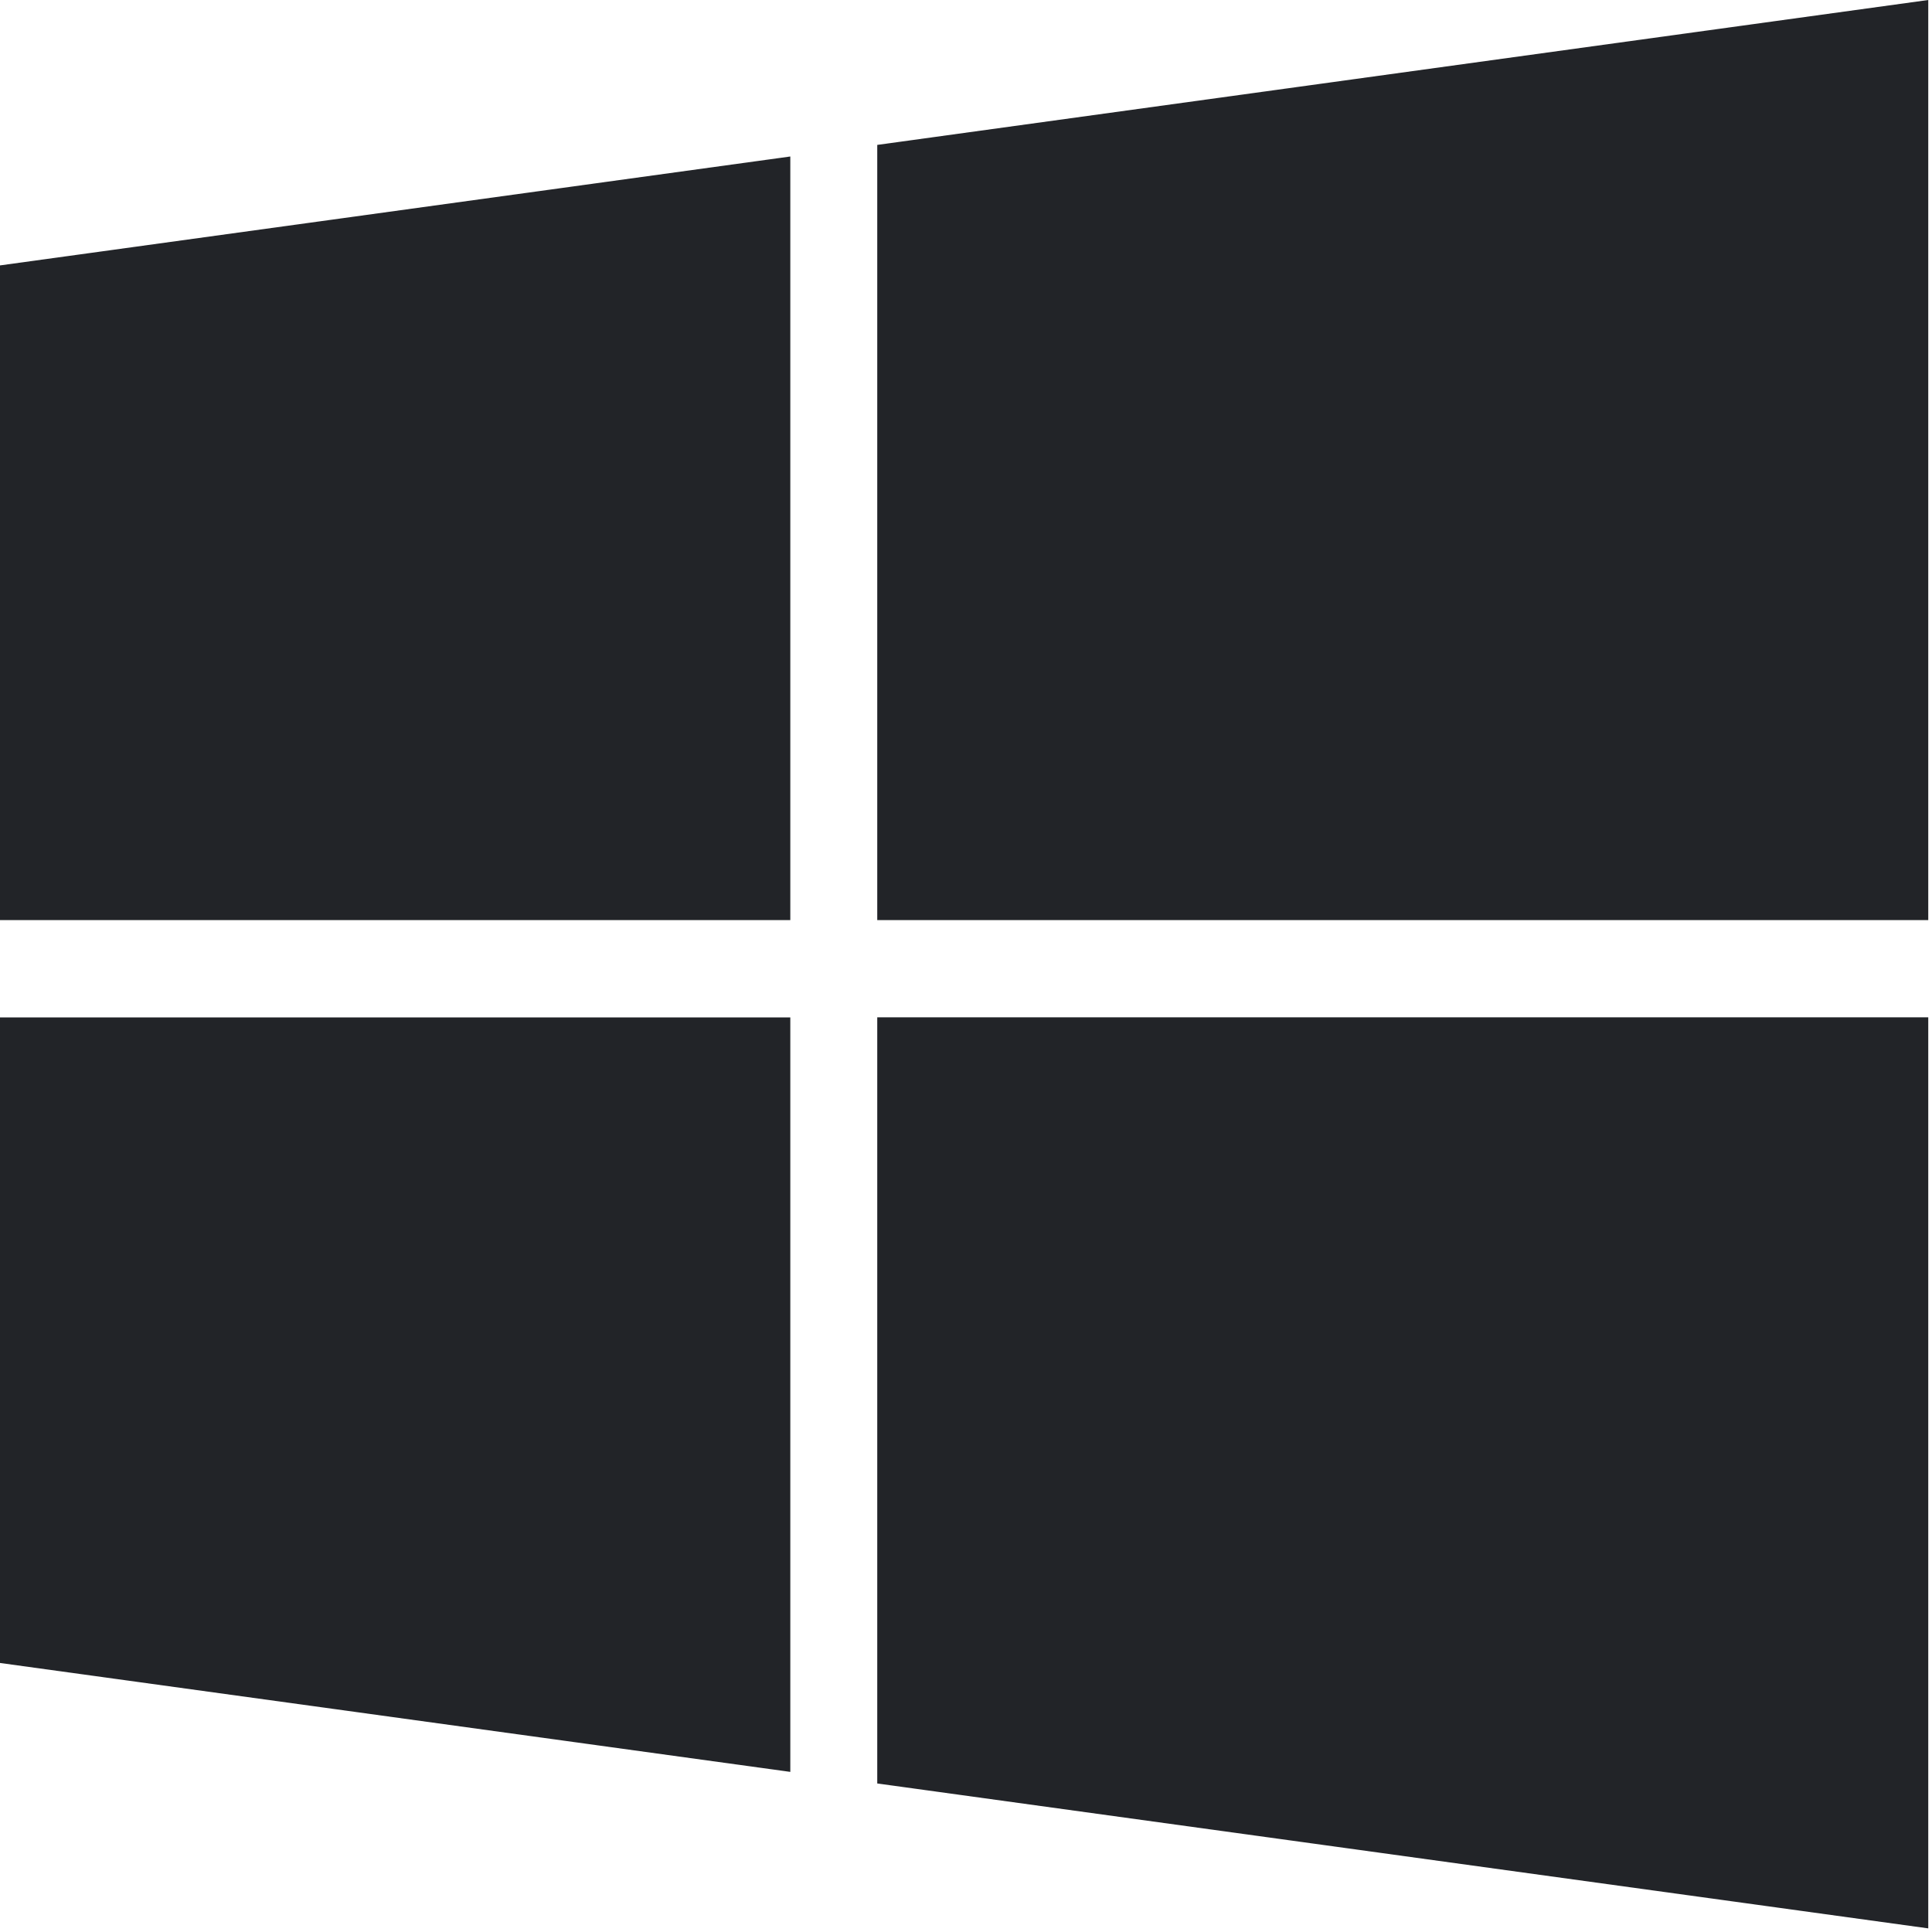 <svg viewBox='0 0 16 16' xmlns='http://www.w3.org/2000/svg'><path d='M0 13.772l6.545.902V8.426H0zM0 7.62h6.545V1.296L0 2.198zm7.265 7.15l8.704 1.2V8.425H7.265zm0-13.57v6.42h8.704V0z' fill='#222428'/></svg>
